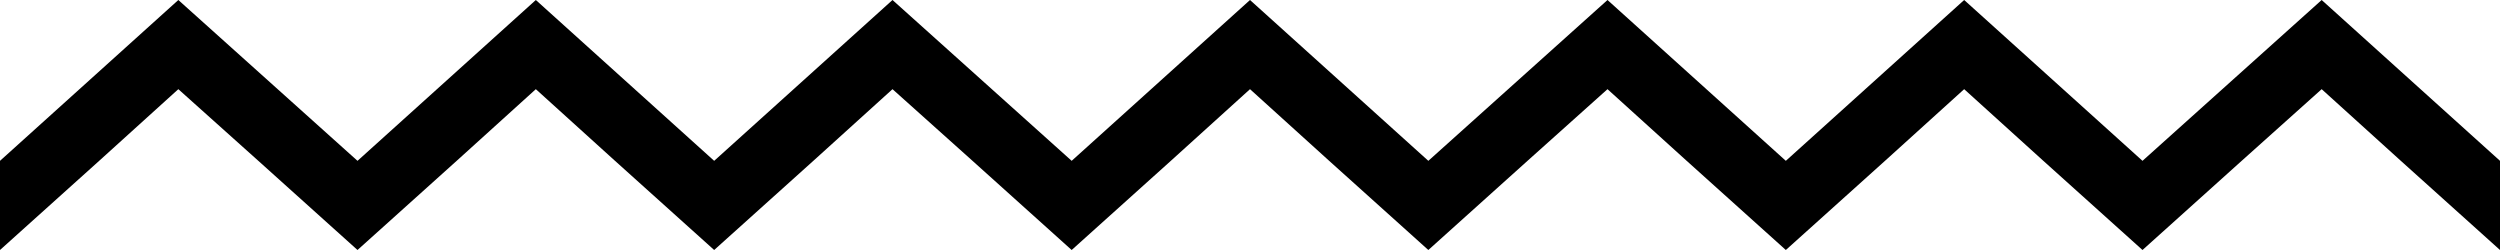<?xml version="1.0" encoding="utf-8"?>
<!-- Generator: Adobe Illustrator 25.0.1, SVG Export Plug-In . SVG Version: 6.00 Build 0)  -->
<svg version="1.1" id="Layer_1" xmlns="http://www.w3.org/2000/svg" xmlns:xlink="http://www.w3.org/1999/xlink" x="0px" y="0px"
	 viewBox="0 0 300 30" style="enable-background:new 0 0 300 30;" xml:space="preserve">
<polygon points="257.1,19.3 235.7,0 214.3,19.3 192.9,0 171.4,19.3 150,0 128.6,19.3 107.1,0 85.7,19.3 64.3,0 42.9,19.3 21.4,0 
	0,19.3 0,30 11.9,19.3 21.4,10.7 31,19.3 42.9,30 54.8,19.3 64.3,10.7 73.8,19.3 85.7,30 97.6,19.3 107.1,10.7 116.7,19.3 128.6,30 
	140.5,19.3 150,10.7 159.5,19.3 171.4,30 183.3,19.3 192.9,10.7 202.4,19.3 214.3,30 226.2,19.3 235.7,10.7 245.2,19.3 257.1,30 
	269,19.3 278.6,10.7 288.1,19.3 300,30 300,19.3 278.6,0 "/>
</svg>
